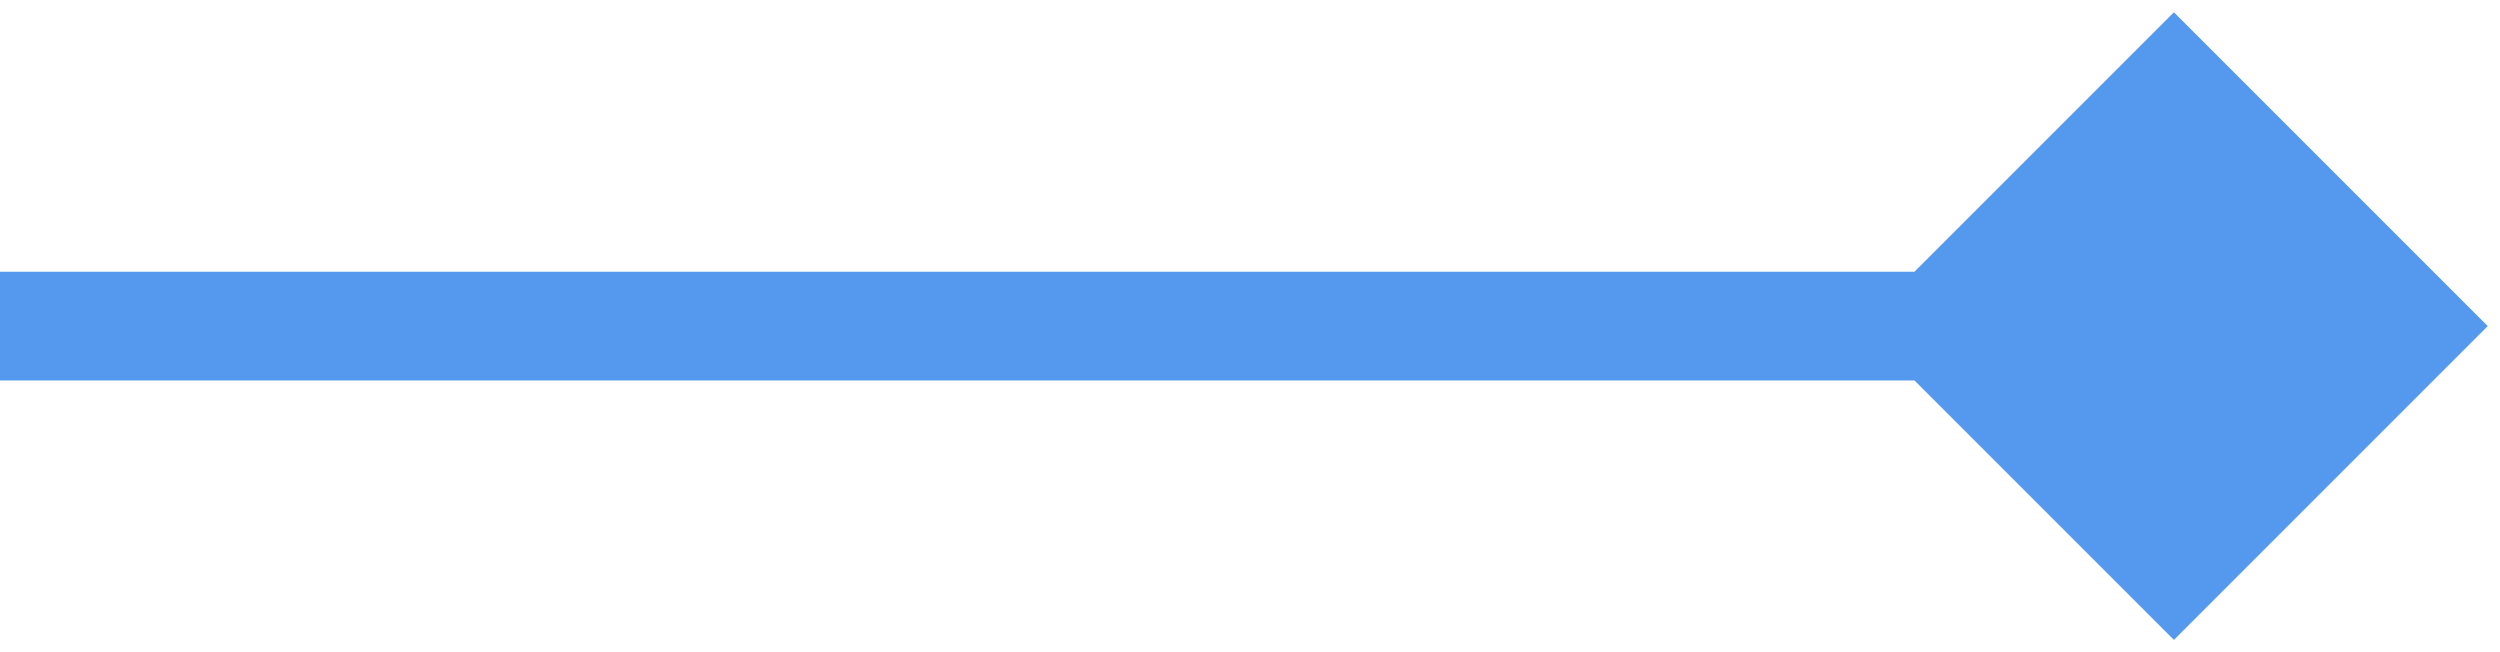 <svg width="23" height="6" viewBox="0 0 23 6" fill="none" xmlns="http://www.w3.org/2000/svg">
<path d="M22.887 3L20 0.113L17.113 3L20 5.887L22.887 3ZM20 2.5L0 2.5V3.5L20 3.5V2.5Z" fill="#5599EE"/>
</svg>
